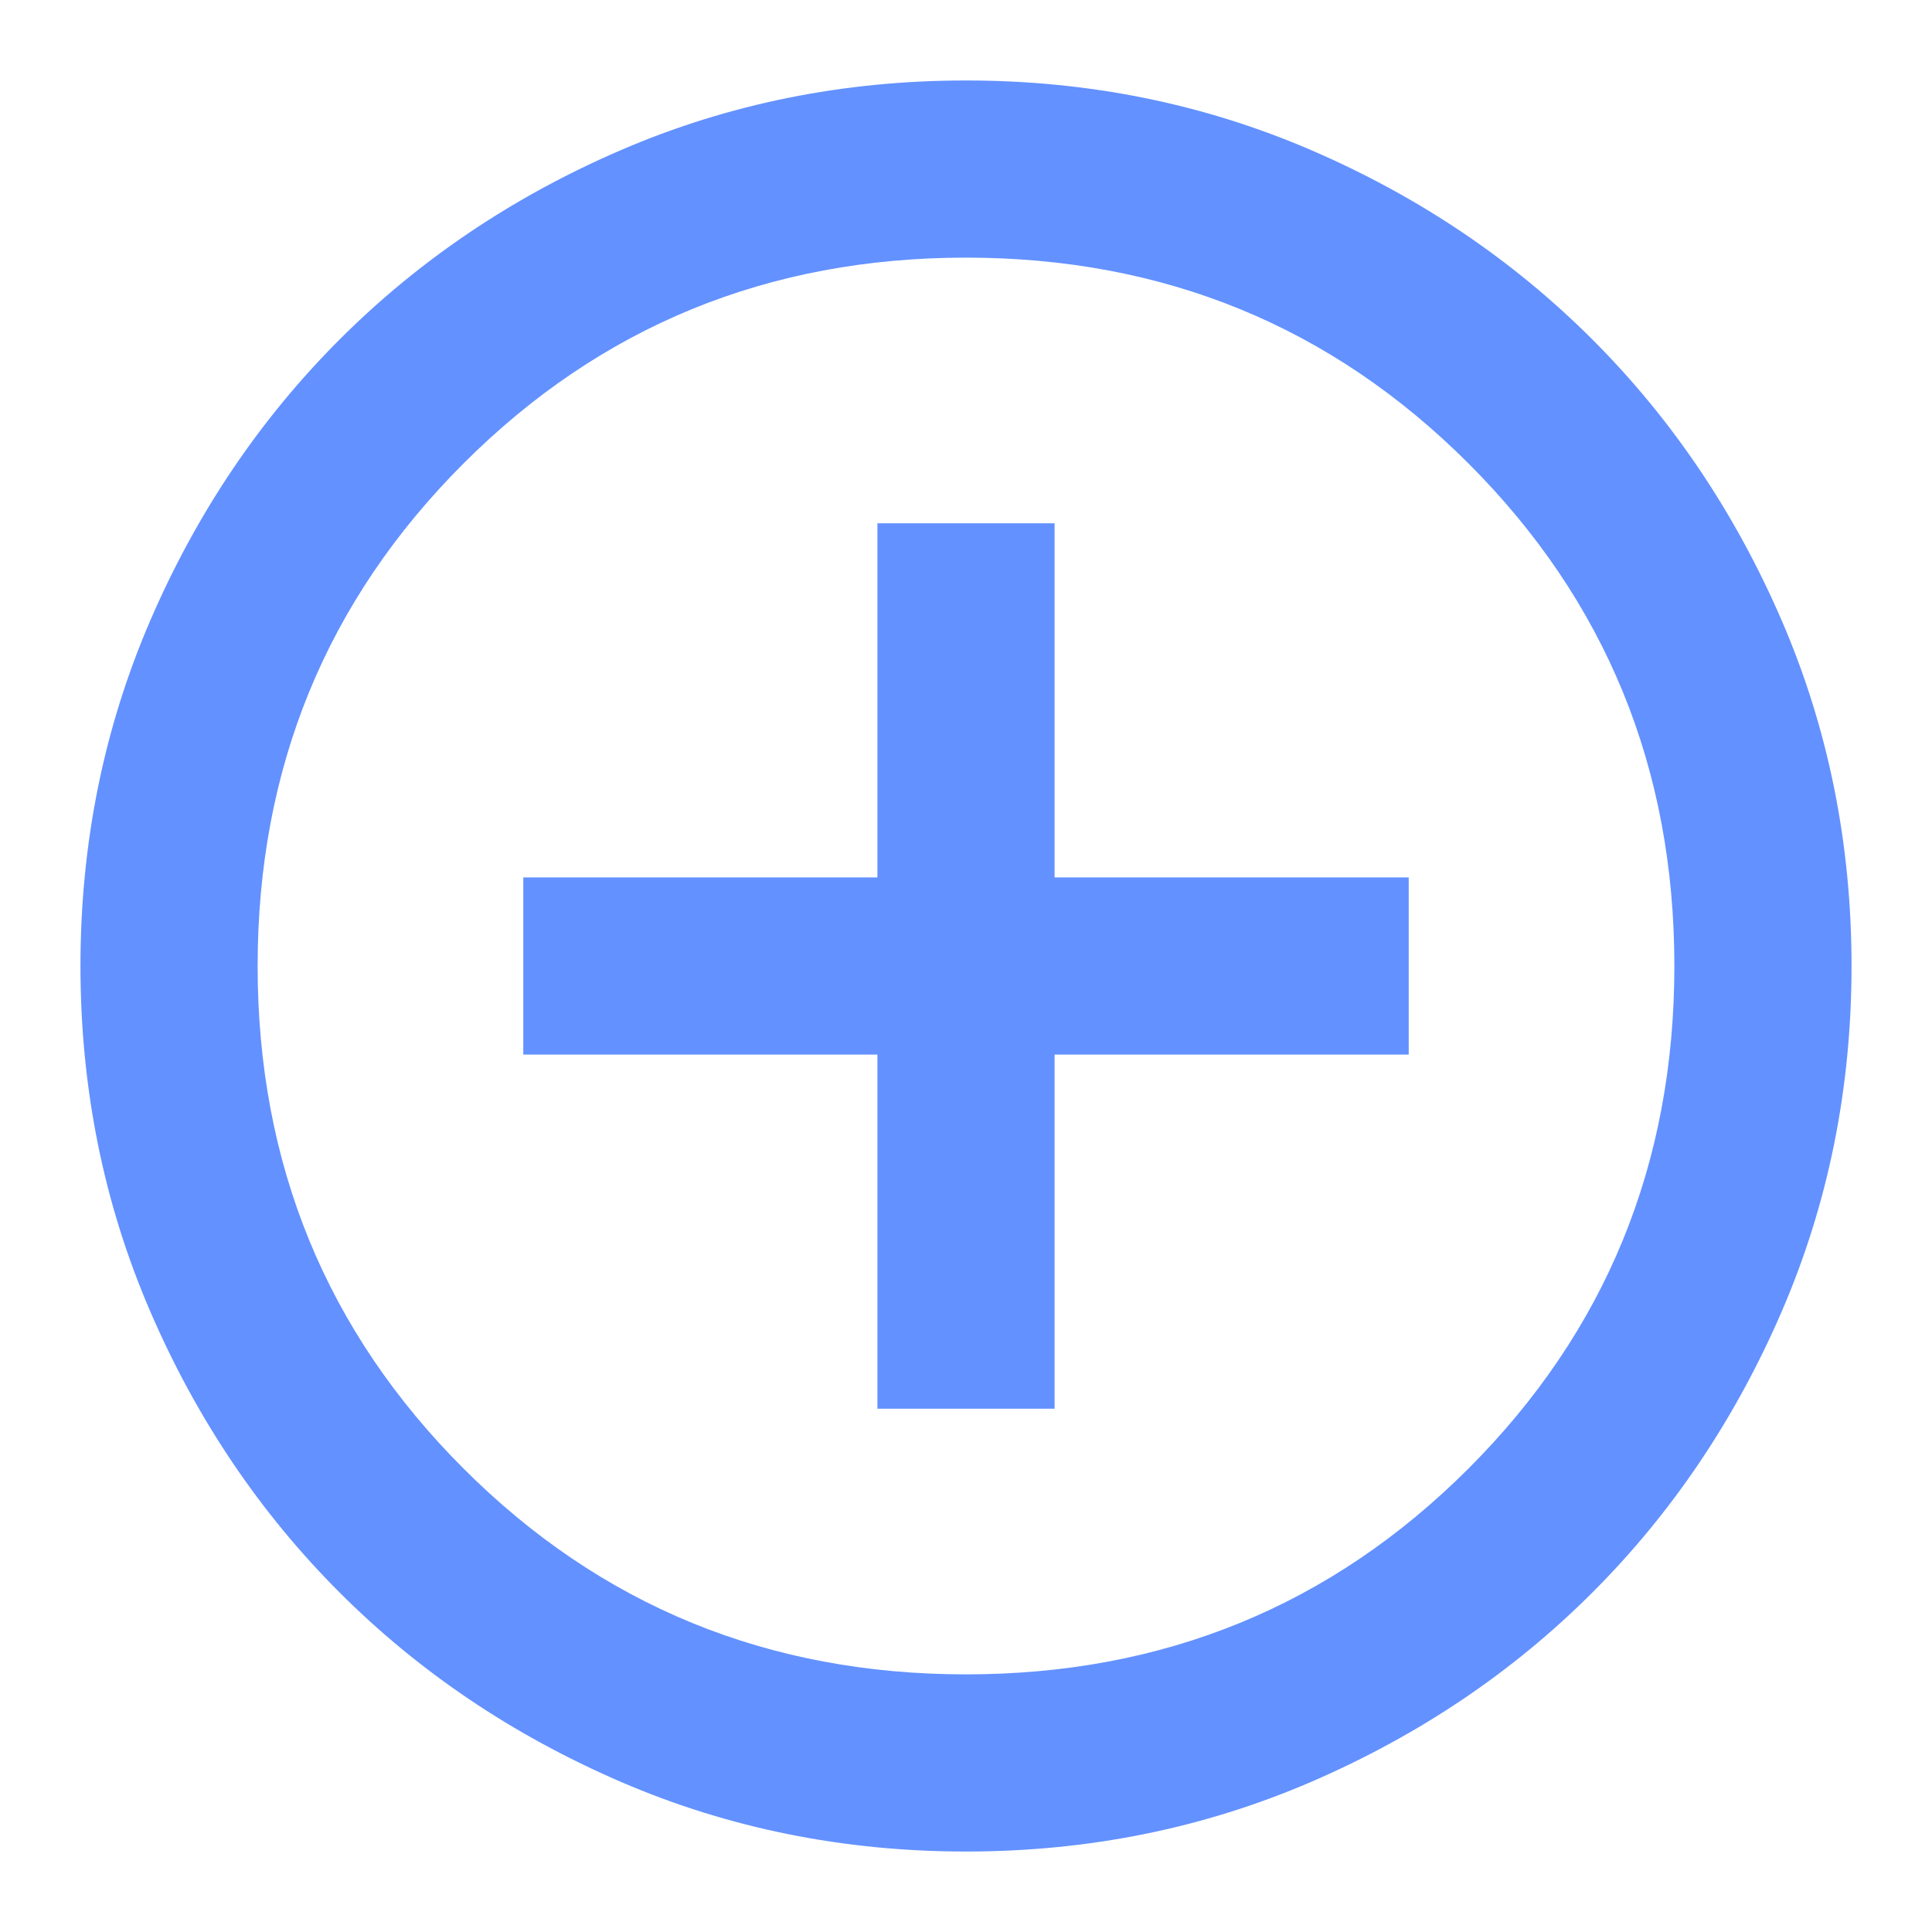 <svg width="20" height="20" viewBox="0 0 20 20" fill="none" xmlns="http://www.w3.org/2000/svg">
<path d="M9.083 14.583H10.917V10.917H14.583V9.083H10.917V5.417H9.083V9.083H5.417V10.917H9.083V14.583ZM10 19.167C8.732 19.167 7.54 18.926 6.425 18.445C5.31 17.963 4.34 17.31 3.515 16.485C2.69 15.66 2.036 14.69 1.555 13.575C1.074 12.46 0.833 11.268 0.833 10C0.833 8.732 1.074 7.54 1.555 6.425C2.036 5.31 2.69 4.34 3.515 3.515C4.34 2.69 5.31 2.036 6.425 1.555C7.54 1.074 8.732 0.833 10 0.833C11.268 0.833 12.46 1.074 13.575 1.555C14.69 2.036 15.66 2.69 16.485 3.515C17.31 4.34 17.963 5.31 18.445 6.425C18.926 7.54 19.167 8.732 19.167 10C19.167 11.268 18.926 12.46 18.445 13.575C17.963 14.69 17.31 15.66 16.485 16.485C15.66 17.31 14.69 17.963 13.575 18.445C12.46 18.926 11.268 19.167 10 19.167ZM10 17.333C12.047 17.333 13.781 16.623 15.202 15.202C16.623 13.781 17.333 12.047 17.333 10C17.333 7.953 16.623 6.219 15.202 4.798C13.781 3.377 12.047 2.667 10 2.667C7.953 2.667 6.219 3.377 4.798 4.798C3.377 6.219 2.667 7.953 2.667 10C2.667 12.047 3.377 13.781 4.798 15.202C6.219 16.623 7.953 17.333 10 17.333Z" fill="#6391FF"/>
</svg>
